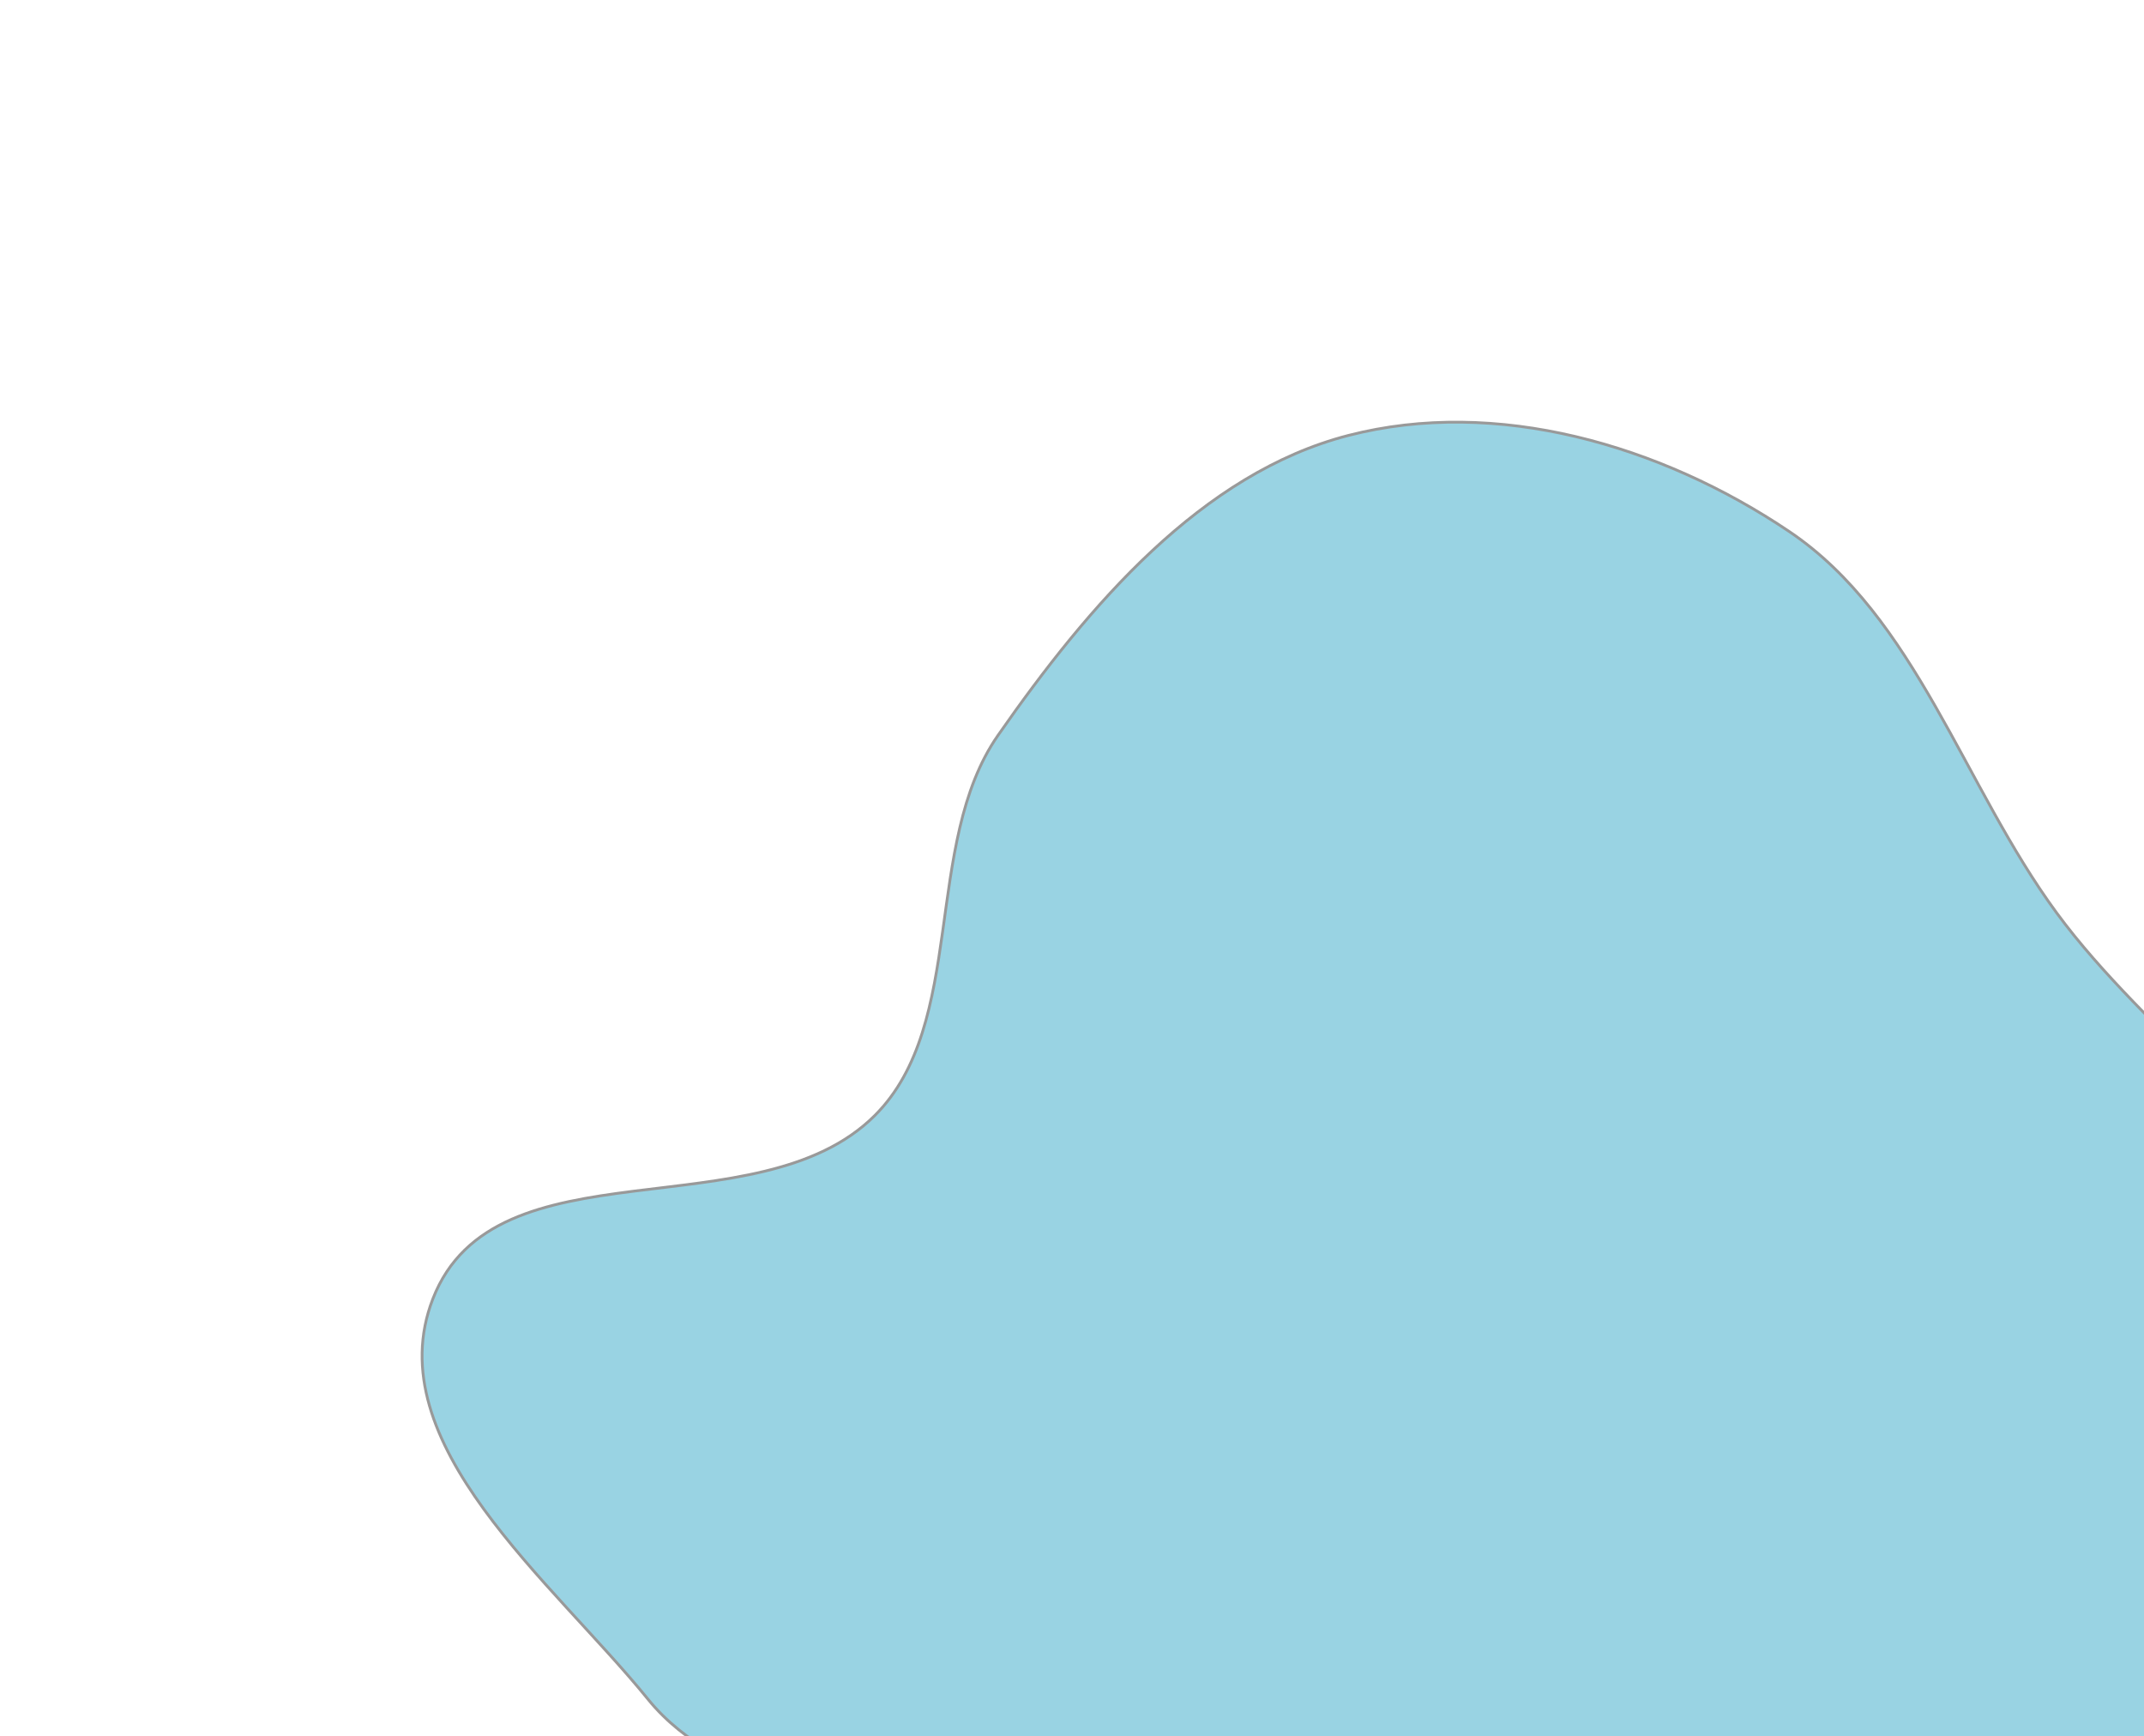 <svg width="767" height="621" viewBox="0 0 767 621" fill="none" xmlns="http://www.w3.org/2000/svg">
<g opacity="0.4" filter="url(#filter0_f_140_67)">
<path fill-rule="evenodd" clip-rule="evenodd" d="M482.416 155.747C535.257 142.143 593.999 159.059 640.138 190.157C685.385 220.654 702.498 281.248 735.699 326.462C768.898 371.673 820.324 402.974 836.792 457.964C853.477 513.676 858.484 583.644 826.957 631.185C793.04 682.331 711.84 664.418 670.527 708.688C636.091 745.588 655.594 819.48 619.078 853.942C583.445 887.57 529.576 888.588 482.416 886.215C436.114 883.885 380.829 879.659 351.721 840.49C319.828 797.575 353.284 727.213 328.489 679.087C309.244 641.737 257.901 640.031 231.878 607.887C197.825 565.825 134.819 516.216 154.849 464.608C177.035 407.445 270.858 440.986 312.937 399.032C345.95 366.119 329.982 301.857 357.02 263.045C389.532 216.374 429.978 169.247 482.416 155.747Z" fill="#0090B8"/>
<path fill-rule="evenodd" clip-rule="evenodd" d="M482.416 155.747C535.257 142.143 593.999 159.059 640.138 190.157C685.385 220.654 702.498 281.248 735.699 326.462C768.898 371.673 820.324 402.974 836.792 457.964C853.477 513.676 858.484 583.644 826.957 631.185C793.04 682.331 711.84 664.418 670.527 708.688C636.091 745.588 655.594 819.48 619.078 853.942C583.445 887.57 529.576 888.588 482.416 886.215C436.114 883.885 380.829 879.659 351.721 840.49C319.828 797.575 353.284 727.213 328.489 679.087C309.244 641.737 257.901 640.031 231.878 607.887C197.825 565.825 134.819 516.216 154.849 464.608C177.035 407.445 270.858 440.986 312.937 399.032C345.95 366.119 329.982 301.857 357.02 263.045C389.532 216.374 429.978 169.247 482.416 155.747Z" stroke="black"/>
</g>
<defs>
<filter id="filter0_f_140_67" x="0.5" y="0.5" width="1000" height="1037" filterUnits="userSpaceOnUse" color-interpolation-filters="sRGB">
<feFlood flood-opacity="0" result="BackgroundImageFix"/>
<feBlend mode="normal" in="SourceGraphic" in2="BackgroundImageFix" result="shape"/>
<feGaussianBlur stdDeviation="75" result="effect1_foregroundBlur_140_67"/>
</filter>
</defs>
</svg>
